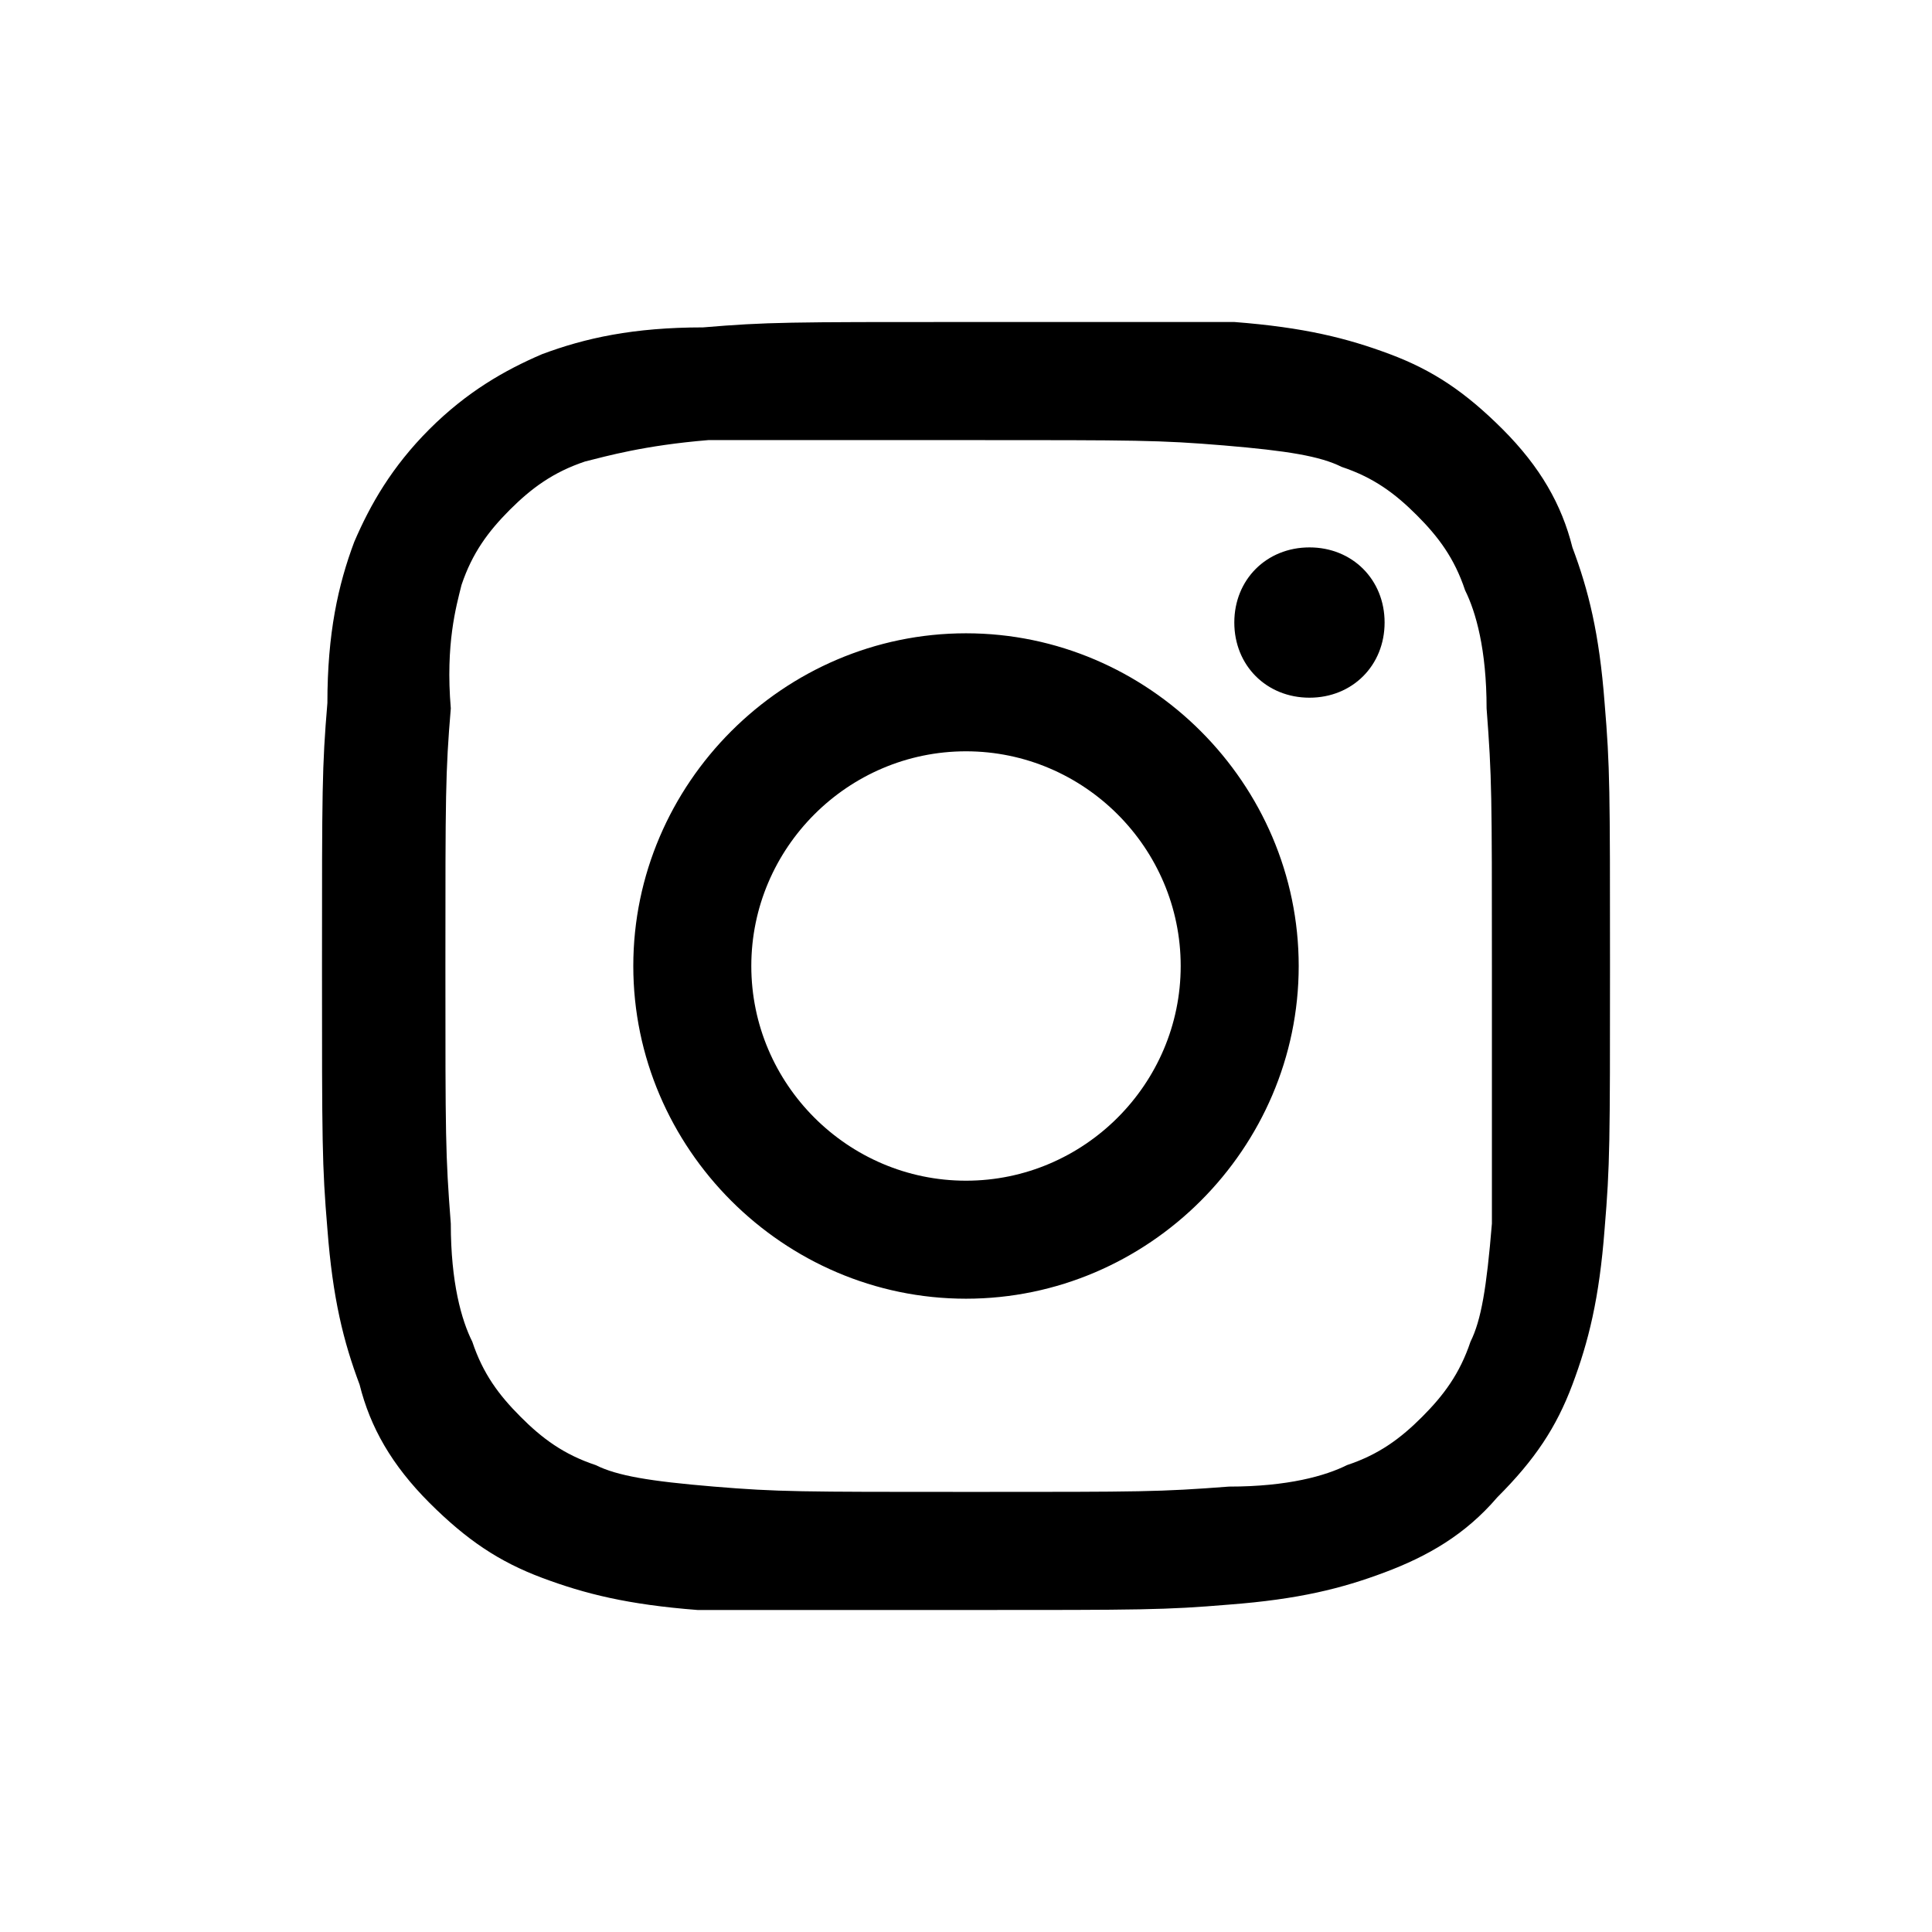 <svg width="24" height="24" viewBox="0 0 24 24" fill="none" xmlns="http://www.w3.org/2000/svg">
    <path
        d="M19.933 8.733C19.867 7.867 19.733 7.333 19.533 6.8C19.4 6.267 19.133 5.8 18.667 5.333C18.2 4.867 17.8 4.6 17.267 4.4C16.733 4.2 16.2 4.067 15.333 4C14.467 4 14.2 4 12 4C9.8 4 9.533 4 8.733 4.067C7.867 4.067 7.267 4.2 6.733 4.4C6.267 4.6 5.8 4.867 5.333 5.333C4.867 5.8 4.6 6.267 4.4 6.733C4.2 7.267 4.067 7.867 4.067 8.733C4 9.533 4 9.8 4 12C4 14.2 4 14.467 4.067 15.267C4.133 16.133 4.267 16.667 4.467 17.2C4.6 17.733 4.867 18.2 5.333 18.667C5.8 19.133 6.2 19.4 6.733 19.6C7.267 19.8 7.8 19.933 8.667 20C9.533 20 9.8 20 12 20C14.2 20 14.467 20 15.267 19.933C16.133 19.867 16.667 19.733 17.2 19.533C17.733 19.333 18.2 19.067 18.6 18.6C19.067 18.133 19.333 17.733 19.533 17.2C19.733 16.667 19.867 16.133 19.933 15.267C20 14.467 20 14.2 20 12C20 9.8 20 9.533 19.933 8.733ZM18.533 15.2C18.467 16 18.4 16.4 18.267 16.667C18.133 17.067 17.933 17.333 17.667 17.6C17.4 17.867 17.133 18.067 16.733 18.2C16.467 18.333 16 18.467 15.267 18.467C14.4 18.533 14.2 18.533 12.067 18.533C9.933 18.533 9.667 18.533 8.867 18.467C8.067 18.4 7.667 18.333 7.4 18.2C7 18.067 6.733 17.867 6.467 17.6C6.2 17.333 6 17.067 5.867 16.667C5.733 16.4 5.6 15.933 5.6 15.2C5.533 14.333 5.533 14.133 5.533 12C5.533 9.867 5.533 9.6 5.6 8.8C5.533 8 5.667 7.533 5.733 7.267C5.867 6.867 6.067 6.6 6.333 6.333C6.6 6.067 6.867 5.867 7.267 5.733C7.533 5.667 8 5.533 8.8 5.467C9.6 5.467 9.867 5.467 12 5.467C14.133 5.467 14.4 5.467 15.2 5.533C16 5.6 16.4 5.667 16.667 5.8C17.067 5.933 17.333 6.133 17.6 6.4C17.867 6.667 18.067 6.933 18.2 7.333C18.333 7.6 18.467 8.067 18.467 8.8C18.533 9.667 18.533 9.867 18.533 12C18.533 14.133 18.533 14.4 18.533 15.2ZM12 7.867C9.733 7.867 7.867 9.733 7.867 12C7.867 14.267 9.733 16.133 12 16.133C14.267 16.133 16.133 14.267 16.133 12C16.133 9.733 14.267 7.867 12 7.867ZM12 14.667C10.533 14.667 9.333 13.467 9.333 12C9.333 10.533 10.533 9.333 12 9.333C13.467 9.333 14.667 10.533 14.667 12C14.667 13.467 13.467 14.667 12 14.667ZM17.2 7.733C17.2 8.267 16.8 8.667 16.267 8.667C15.733 8.667 15.333 8.267 15.333 7.733C15.333 7.2 15.733 6.8 16.267 6.8C16.8 6.8 17.2 7.2 17.2 7.733Z"
        fill="currentColor"/>
</svg>
